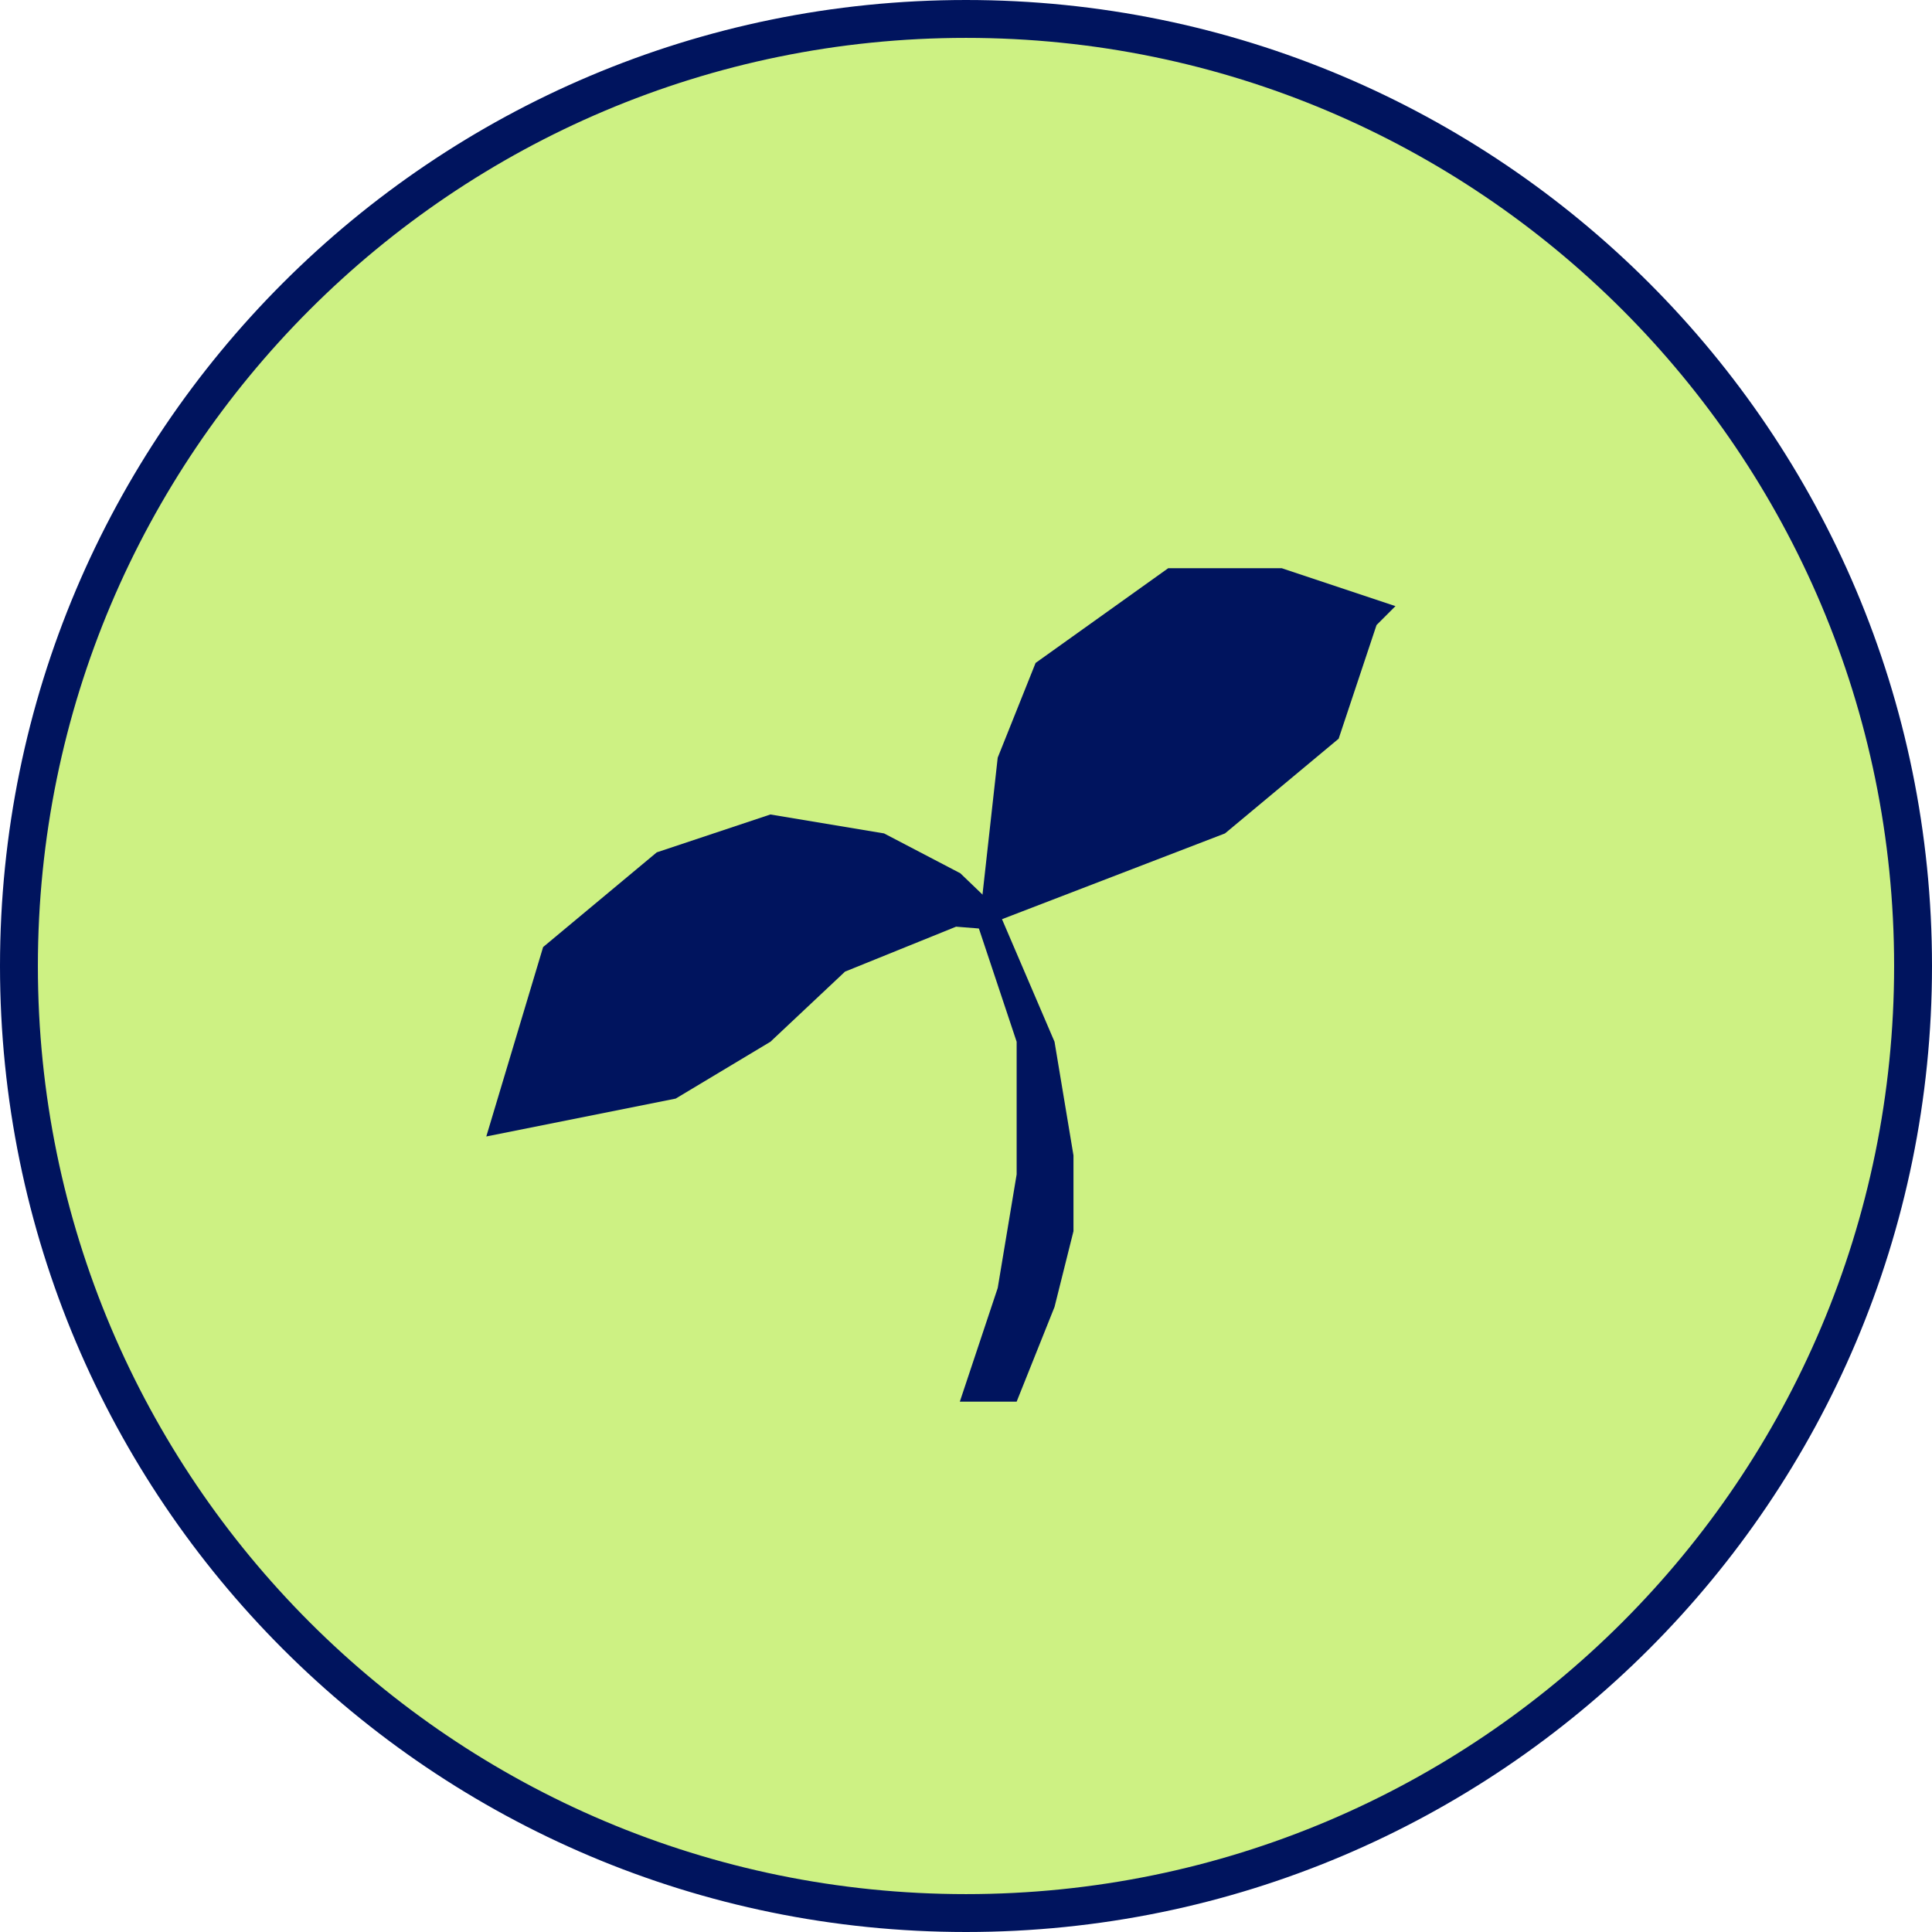 <svg width="51" height="51" viewBox="0 0 51 51" fill="none" xmlns="http://www.w3.org/2000/svg">
<path d="M50.5 25.5C50.5 39.307 39.307 50.5 25.5 50.5C11.693 50.5 0.5 39.307 0.5 25.5C0.5 11.693 11.693 0.5 25.5 0.5C39.307 0.5 50.5 11.693 50.5 25.5Z" fill="#CDF183" stroke="#00145E"/>
<path d="M30.837 15H33.837L35.337 15.5L36.837 16L36.337 16.5L35.837 18L35.337 19.5L32.337 22L25.837 24.5L26.337 20L27.337 17.5L30.837 15Z" fill="#00145E"/>
<path d="M28.337 31V31.5V32V32.5L27.837 34.5L26.837 37H25.337L26.337 34L26.837 31V27.5L25.837 24.5L26.337 24L27.837 27.5L28.337 30.5V31Z" fill="#00145E"/>
<path d="M20.337 21.5L23.337 22L25.35 23.052L26.337 24L25.943 24.518L25.238 24.462L23.772 25.055L22.307 25.648L20.337 27.5L17.837 29L12.837 30L14.337 25L17.337 22.5L20.337 21.5Z" fill="#00145E"/>
</svg>
